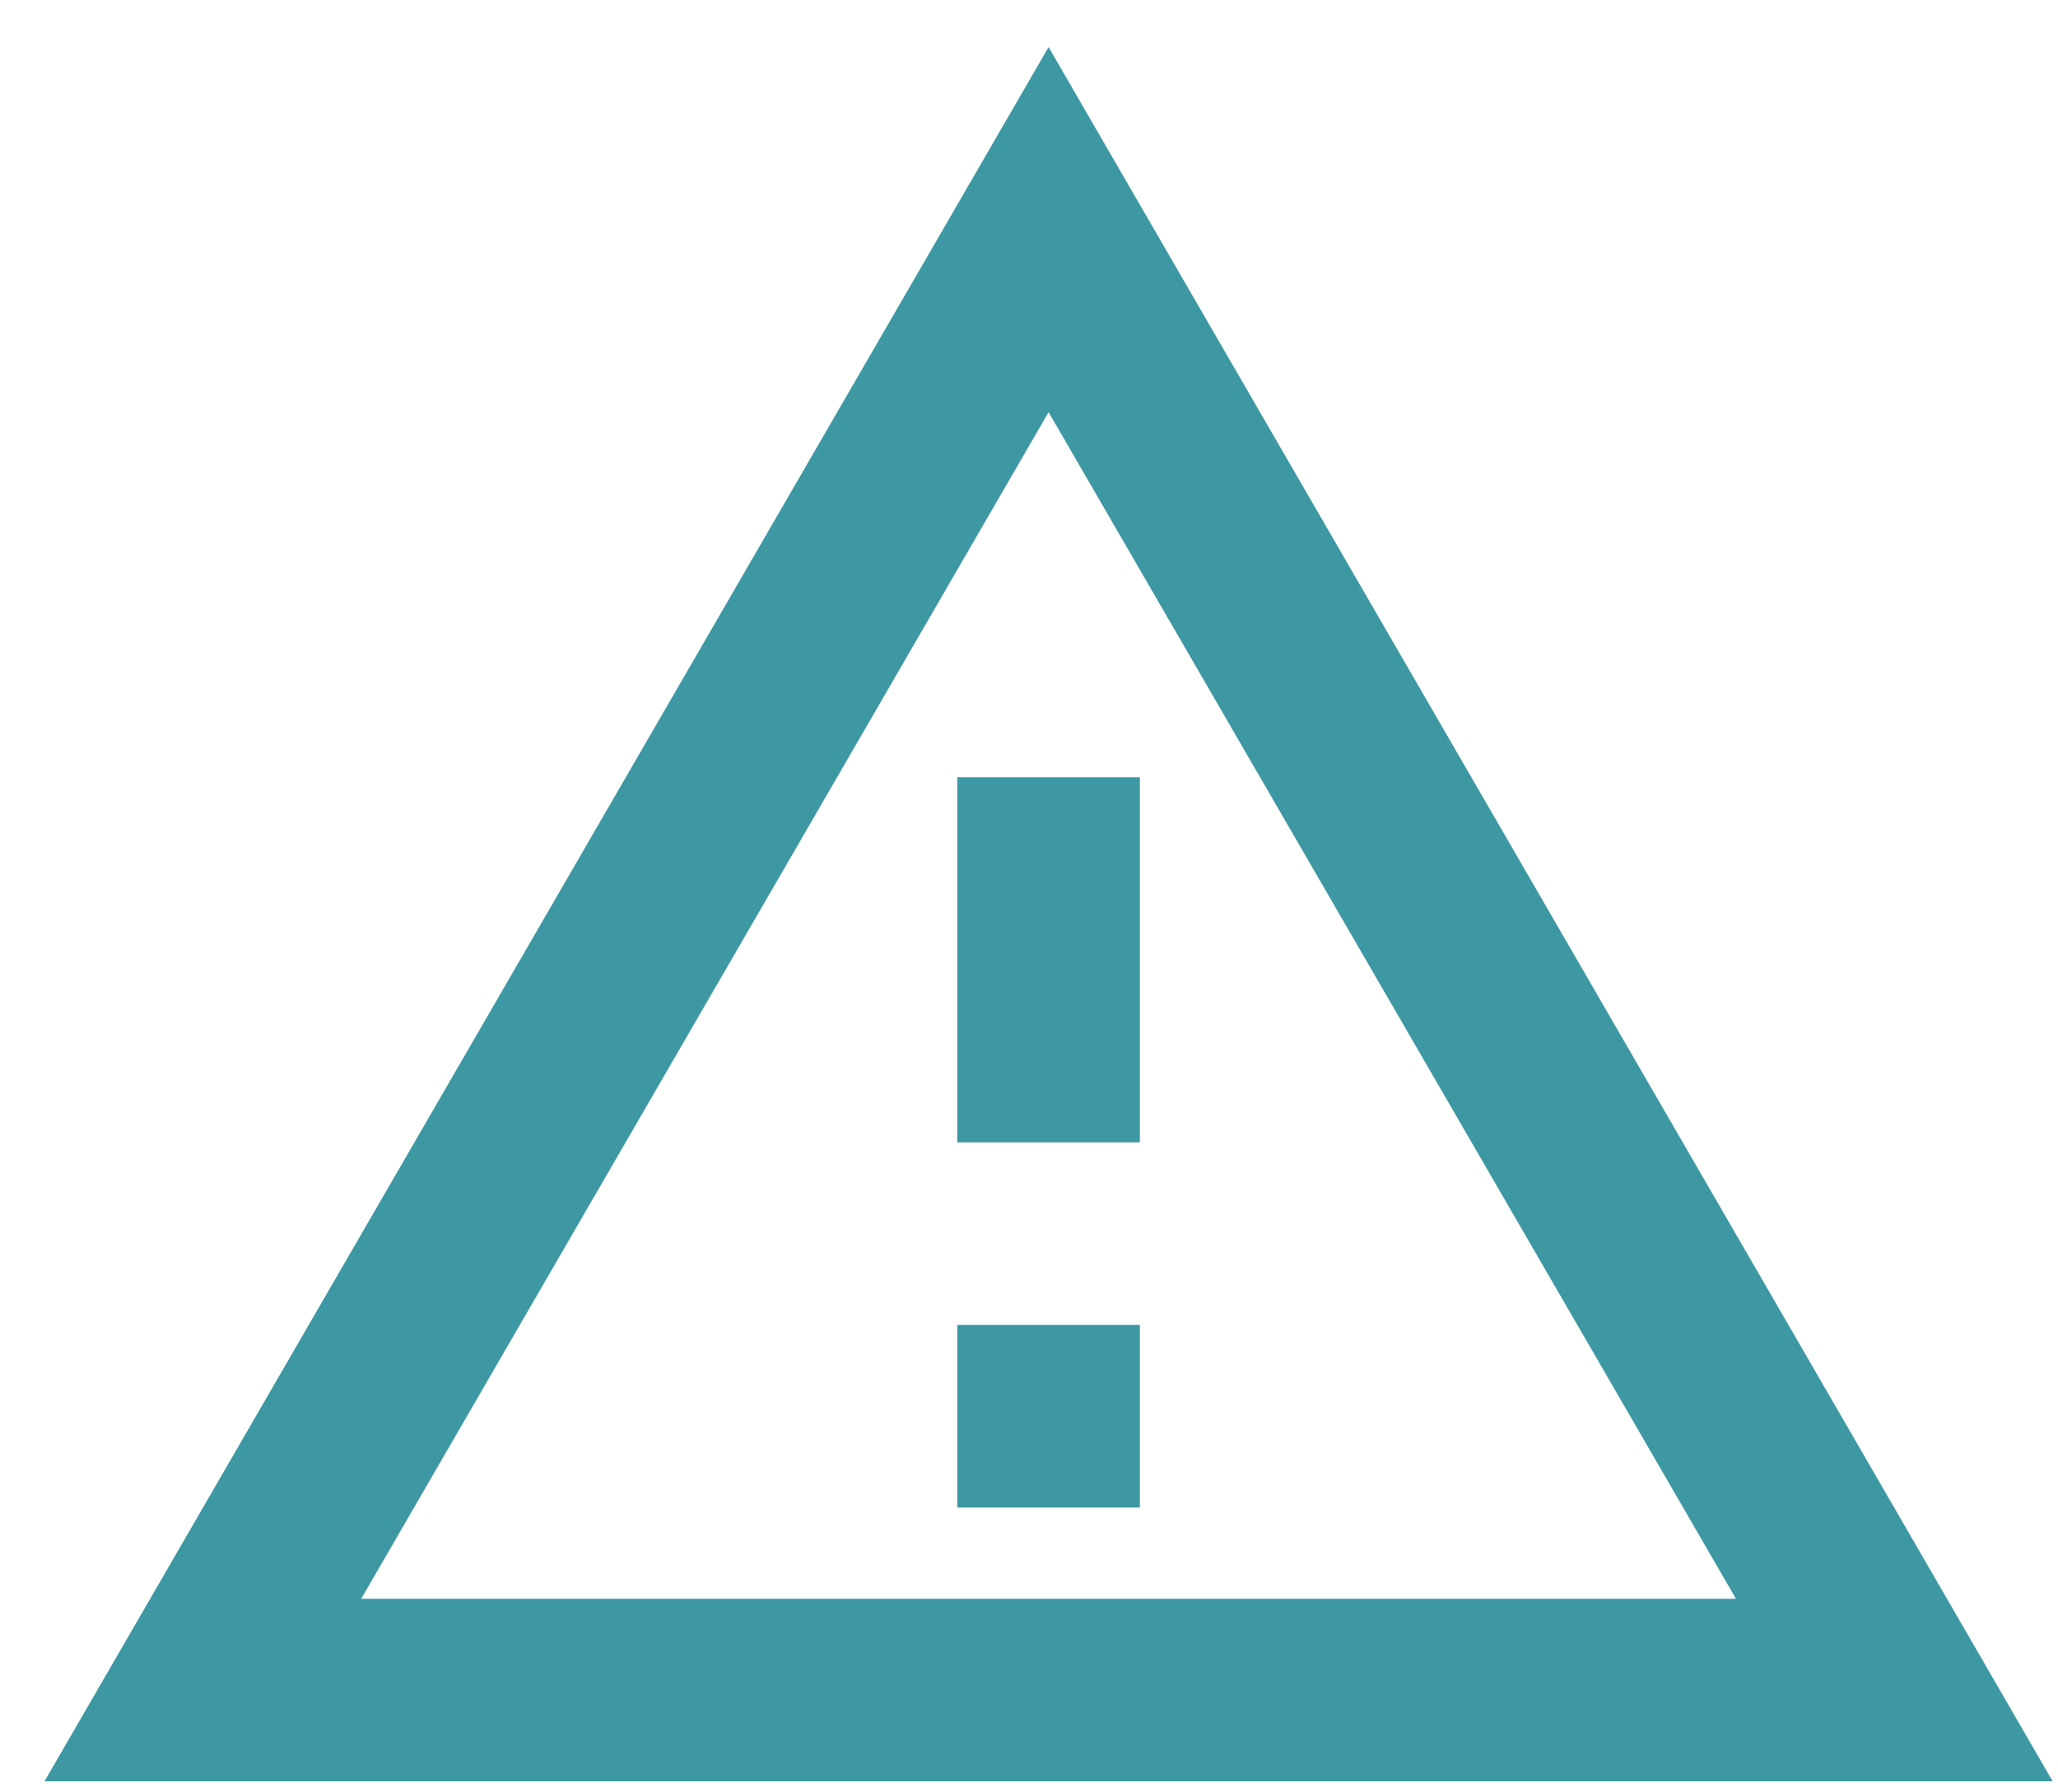 <svg width="31" height="27" viewBox="0 0 31 27" fill="none" xmlns="http://www.w3.org/2000/svg">
<path d="M15.795 0.709L0.67 26.834H30.92M15.795 6.209L26.149 24.084H5.441M14.42 11.709V17.209H17.17V11.709M14.42 19.959V22.709H17.17V19.959" fill="#3E98A3"/>
</svg>
